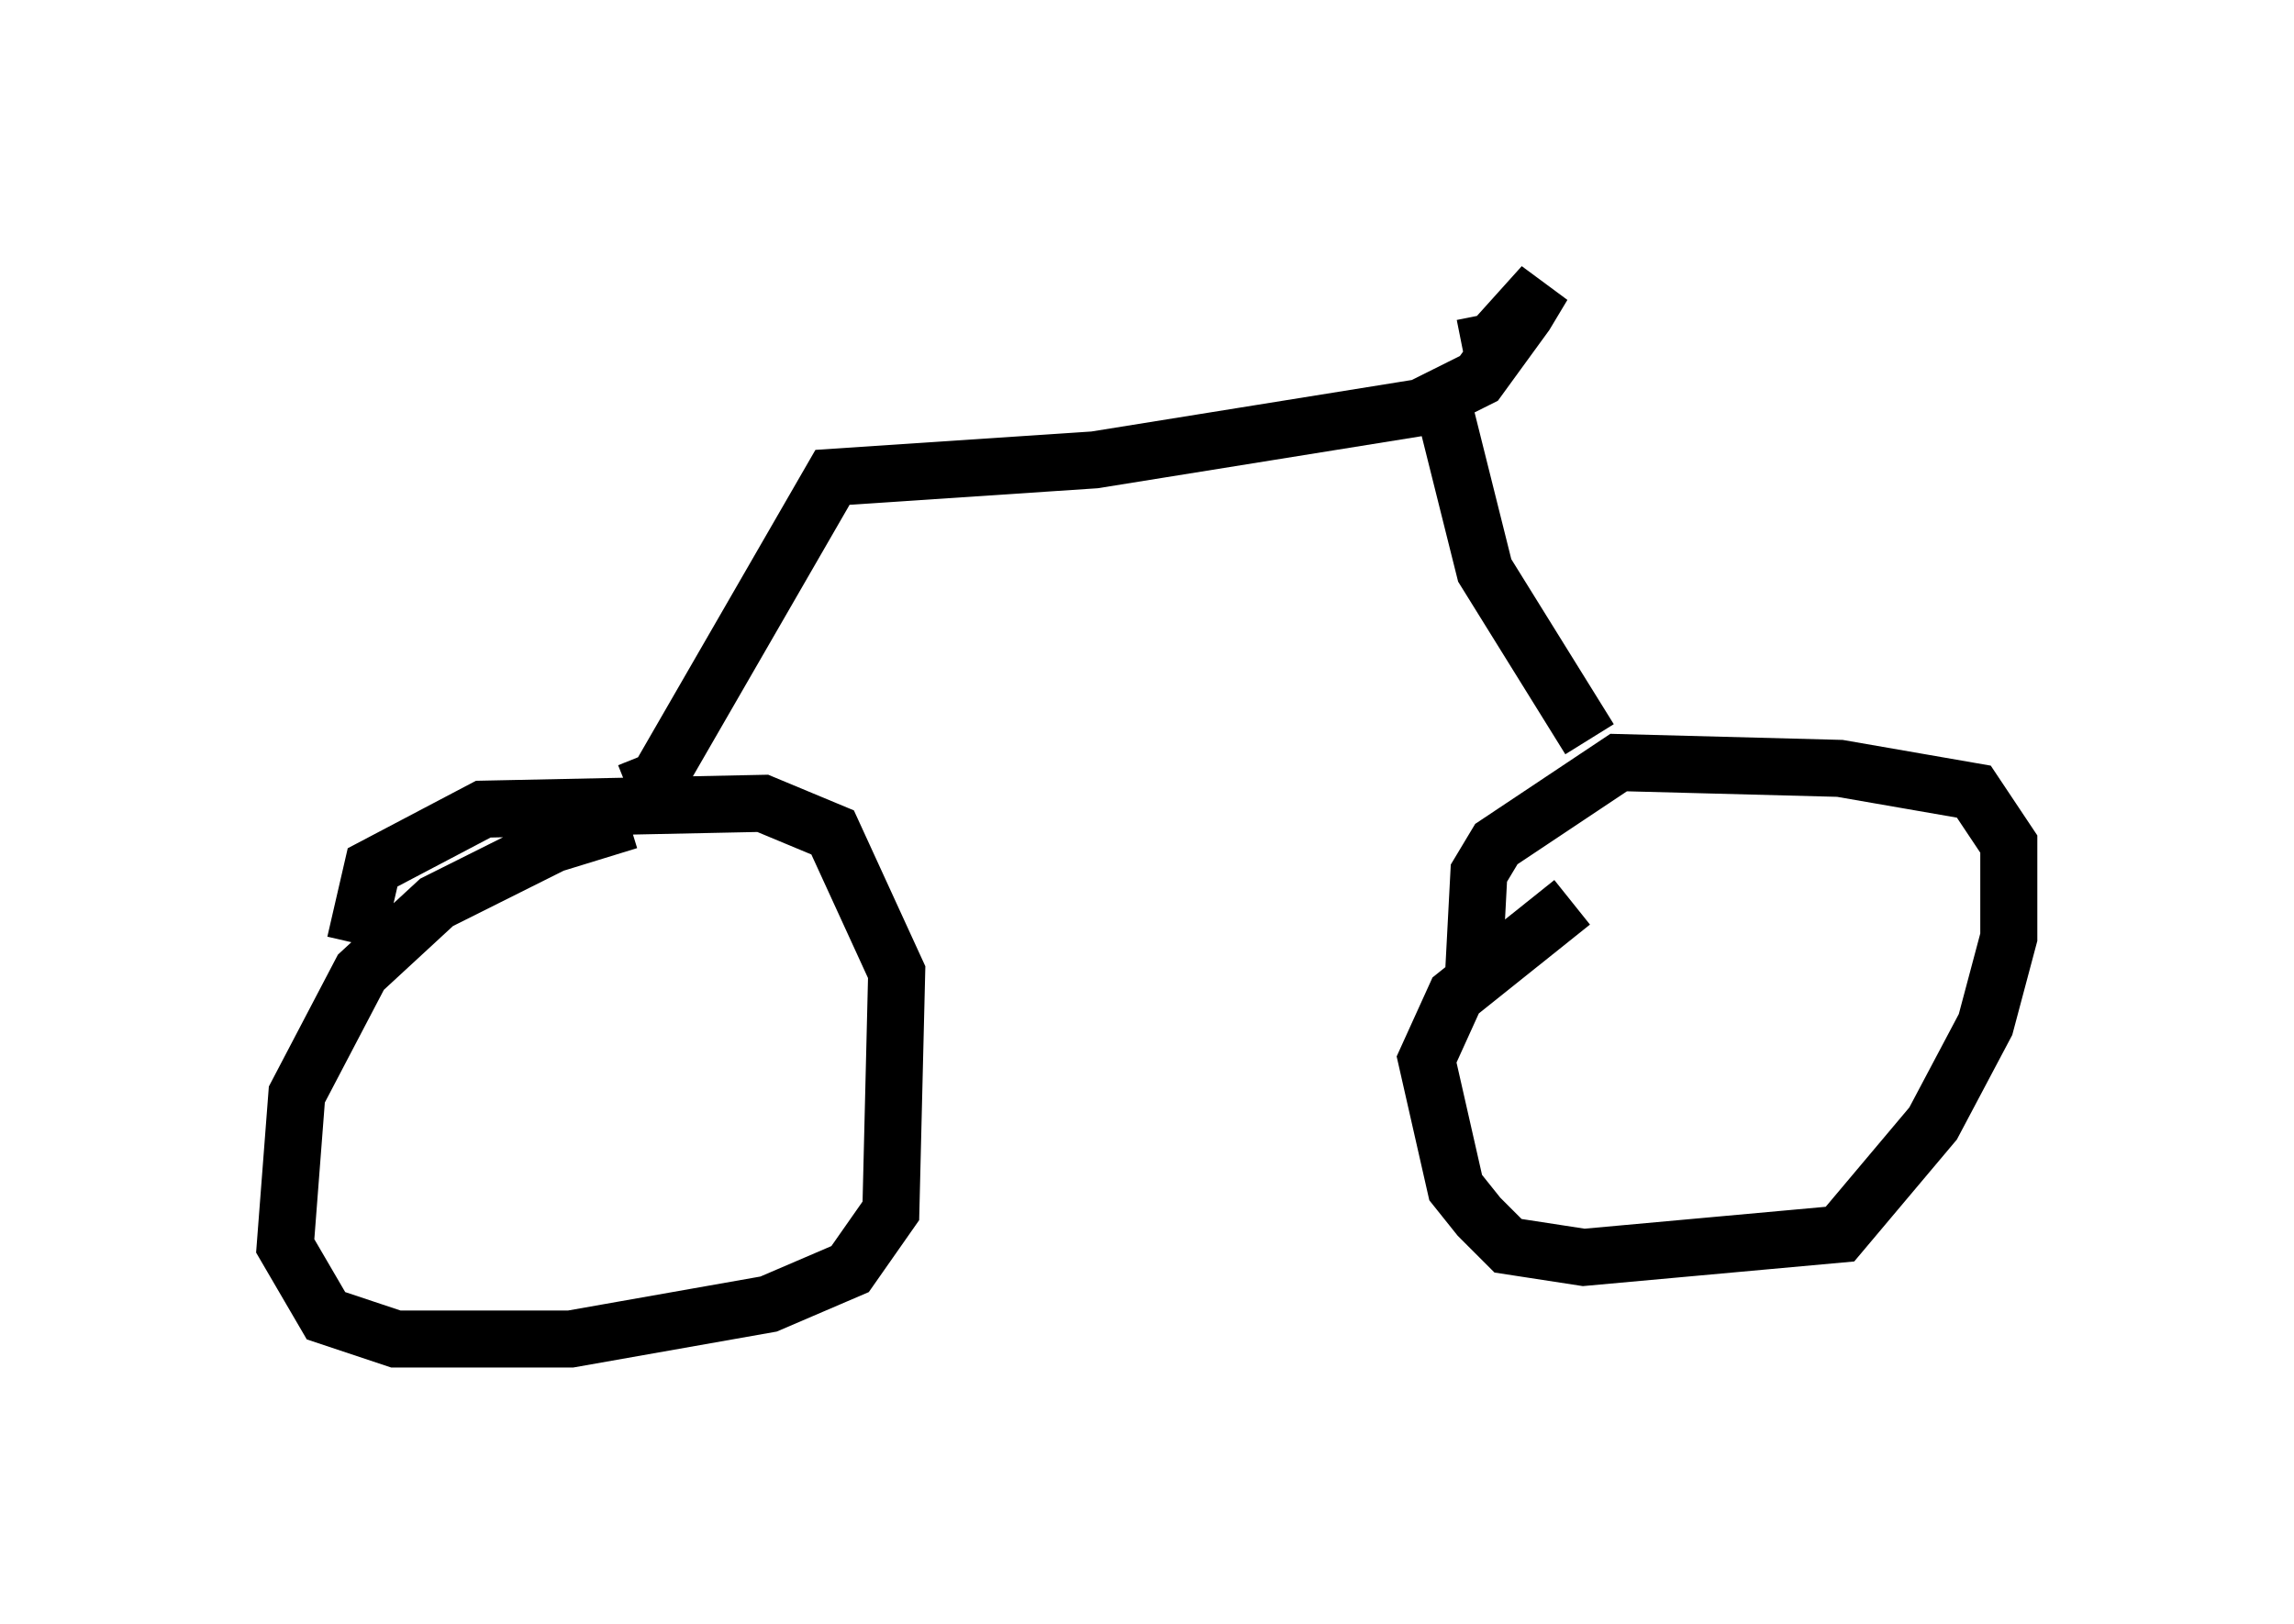 <?xml version="1.0" encoding="utf-8" ?>
<svg baseProfile="full" height="28.477" version="1.1" width="40.217" xmlns="http://www.w3.org/2000/svg" xmlns:ev="http://www.w3.org/2001/xml-events" xmlns:xlink="http://www.w3.org/1999/xlink"><defs /><rect fill="white" height="28.477" width="40.217" x="0" y="0" /><path d="M12.758, 14.392 m-1.735, 0.0 l-1.327, 0.408 -2.042, 1.021 l-1.327, 1.225 -1.123, 2.144 l-0.204, 2.654 0.715, 1.225 l1.225, 0.408 3.063, 0.0 l3.471, -0.613 1.429, -0.613 l0.715, -1.021 0.102, -4.185 l-1.123, -2.45 -1.225, -0.51 l-4.9, 0.102 -1.94, 1.021 l-0.306, 1.327 m21.336, -0.715 l-2.042, 1.633 -0.51, 1.123 l0.51, 2.246 0.408, 0.51 l0.51, 0.51 1.327, 0.204 l4.492, -0.408 1.633, -1.94 l0.919, -1.735 0.408, -1.531 l0.0, -1.633 -0.613, -0.919 l-2.348, -0.408 -3.879, -0.102 l-2.144, 1.429 -0.306, 0.51 l-0.102, 1.94 m2.042, -4.288 l-1.838, -2.96 -0.715, -2.858 m-14.292, 6.738 l0.51, -0.204 3.063, -5.308 l4.594, -0.306 5.717, -0.919 l1.021, -0.51 0.817, -1.123 l0.306, -0.51 -0.919, 1.021 l-0.102, -0.51 " fill="none" stroke="black" stroke-width="1" /></svg>